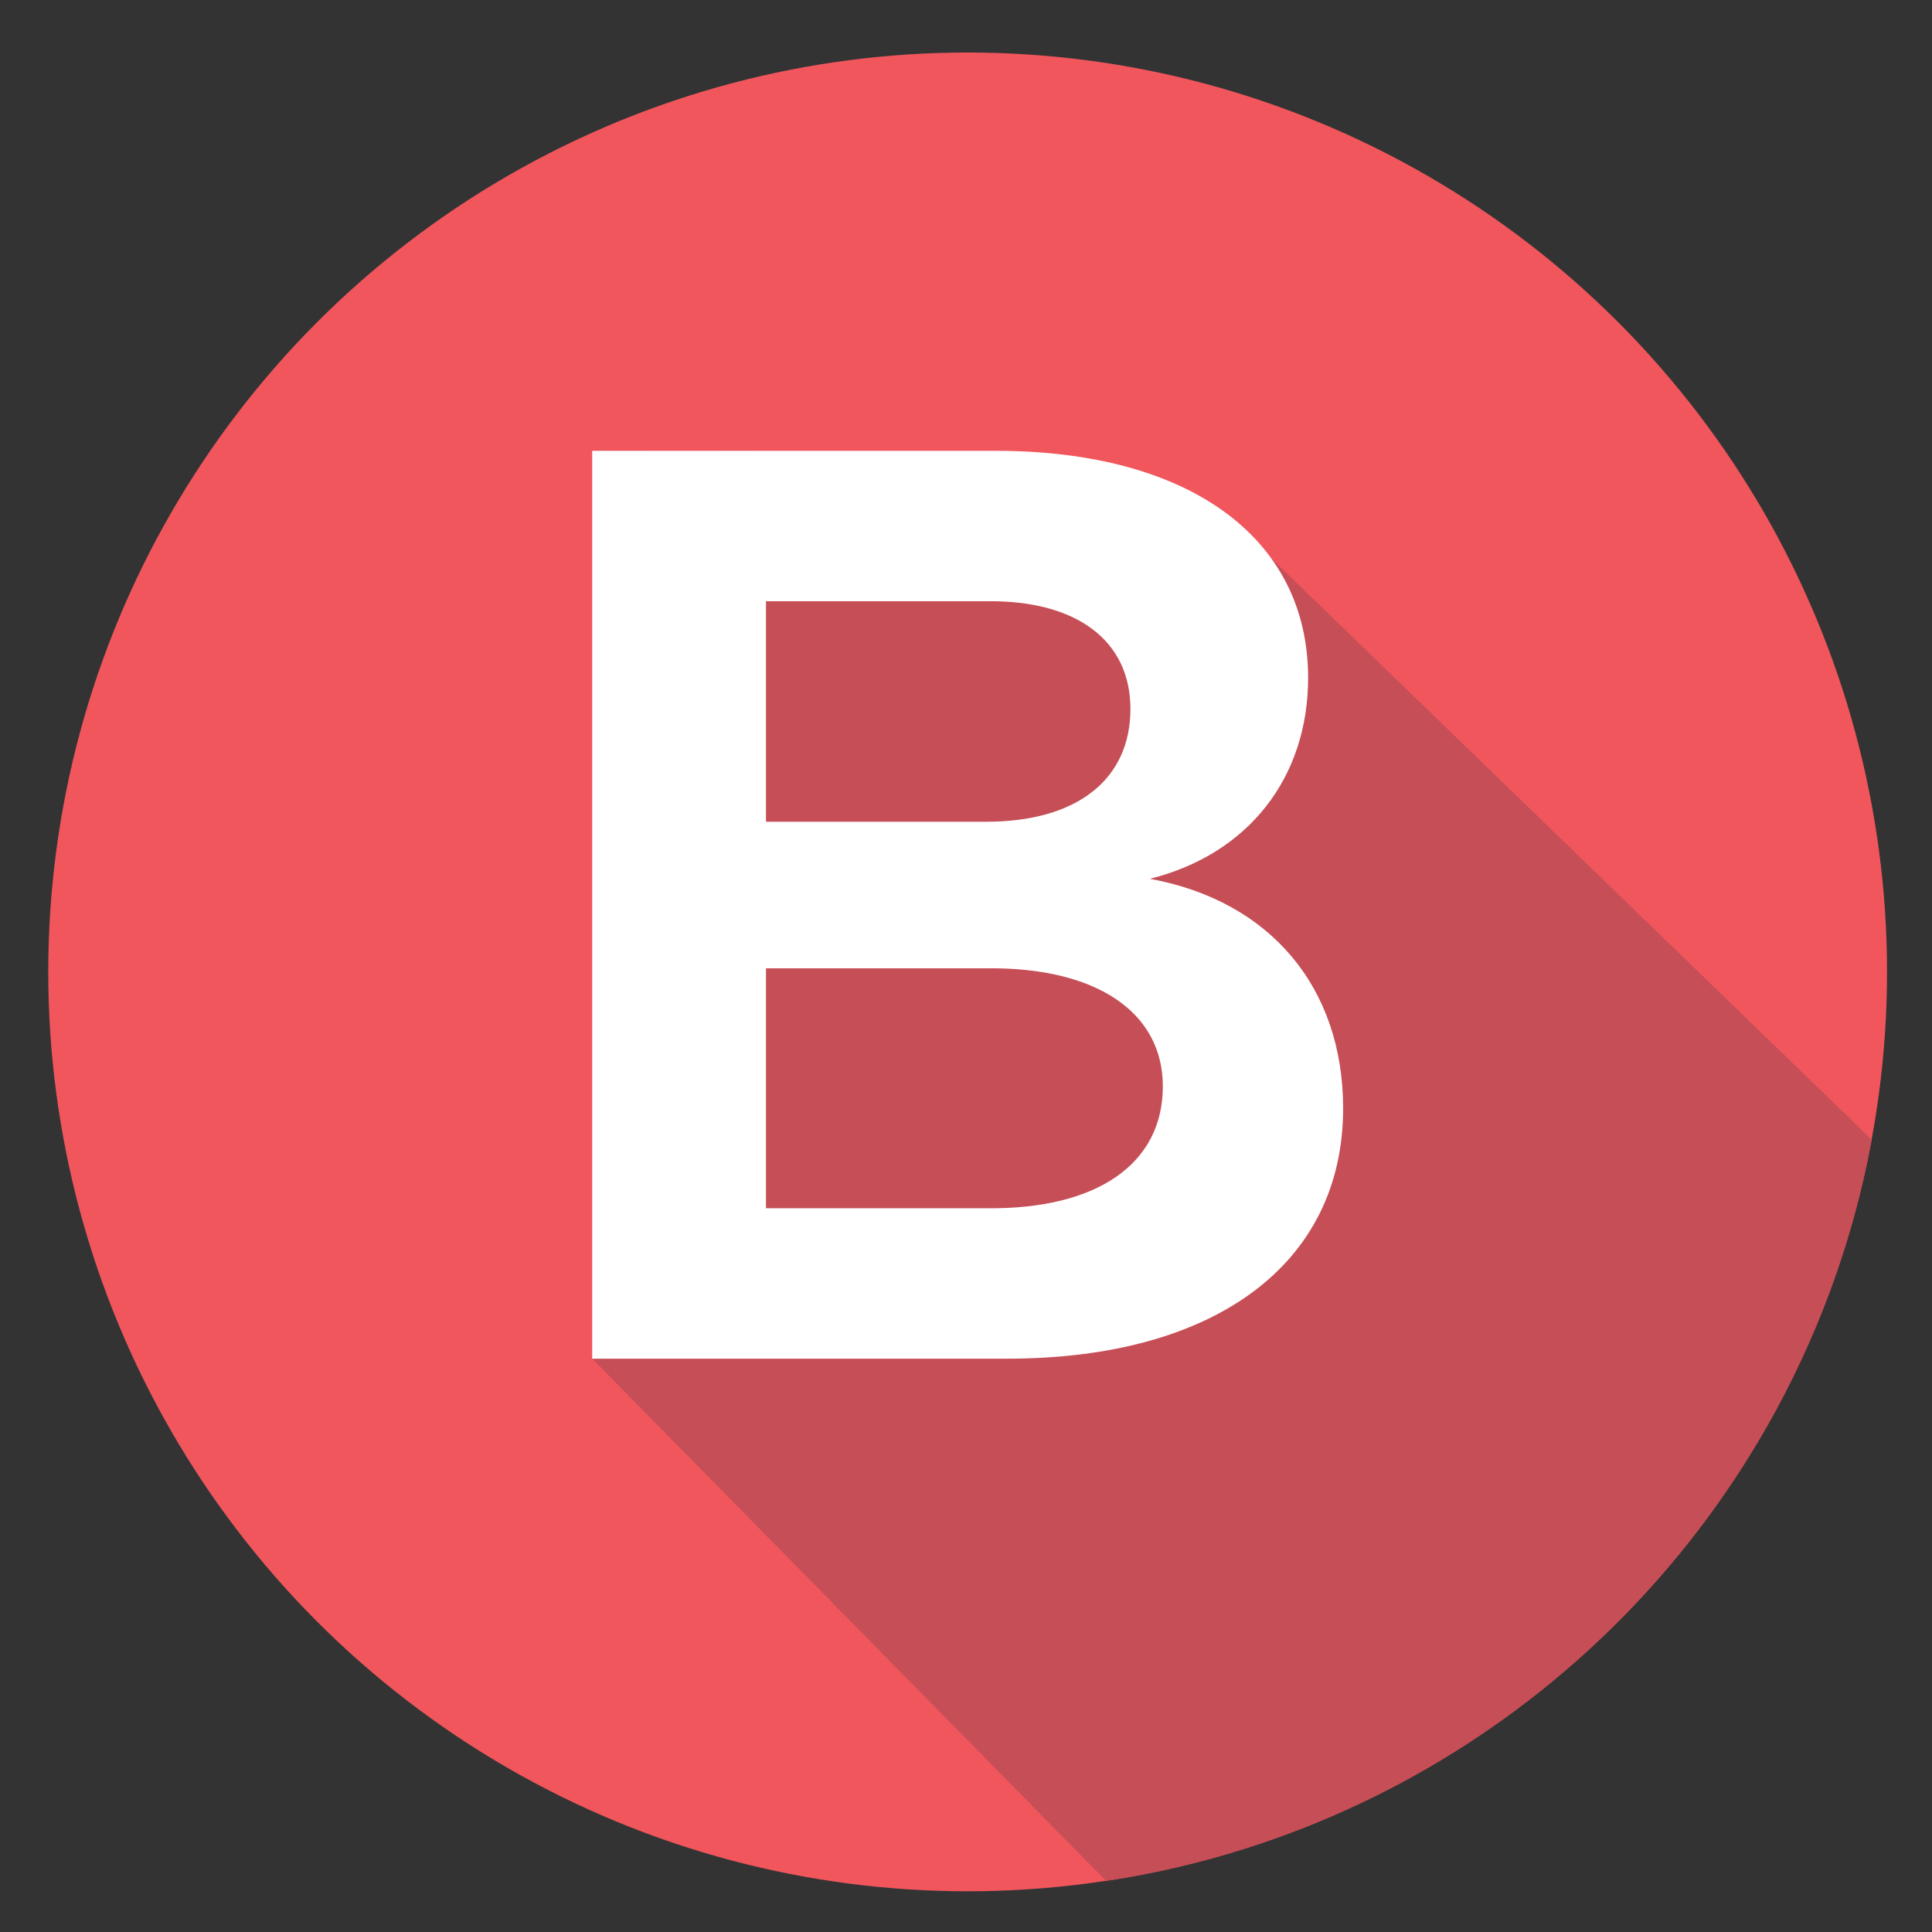<?xml version="1.0" encoding="utf-8"?>
<!-- Generator: Adobe Illustrator 16.0.4, SVG Export Plug-In . SVG Version: 6.00 Build 0)  -->
<!DOCTYPE svg PUBLIC "-//W3C//DTD SVG 1.1//EN" "http://www.w3.org/Graphics/SVG/1.1/DTD/svg11.dtd">
<svg version="1.1" id="Layer_1" xmlns="http://www.w3.org/2000/svg" xmlns:xlink="http://www.w3.org/1999/xlink" x="0px" y="0px"
	 width="300px" height="300px" viewBox="0 0 300 300" enable-background="new 0 0 300 300" xml:space="preserve">
<rect x="0" y="0" width="300" height="300" fill="#333333" stroke="none"/>
<g id="Layer_1_1_">
	<circle fill="#F0565C" cx="150.255" cy="150.916" r="142.763"/>
</g>
<g id="Layer_1_2_">
	<path fill="#C64E57" d="M93.579,93.835l67.277-23.623"/>
	<path fill="#C64E57" d="M189.486,79.038l101.158,97.937c-10.966,59.461-58.777,106.012-118.877,115.095l-79.816-81.095V70
		l68.904,0.212"/>
</g>
<g id="Layer_3_1_">
</g>
<g id="Layer_2">
	<g>
		<path fill="#FFFFFF" d="M203.123,105.244c0,15.506-9.265,27.39-24.57,31.216c18.729,3.424,30.006,16.916,30.006,35.647
			c0,24.167-19.937,38.867-52.161,38.867H91.952V70h62.635C184.594,70,203.123,83.493,203.123,105.244z M175.531,110.077
			c0-10.674-8.458-16.917-22.356-16.715H118.94v34.237h34.234C167.072,127.599,175.531,121.154,175.531,110.077z M180.565,168.684
			c0-11.48-10.27-18.53-27.391-18.327H118.94v37.26h34.234C170.296,187.815,180.565,180.767,180.565,168.684z"/>
	</g>
</g>
</svg>
